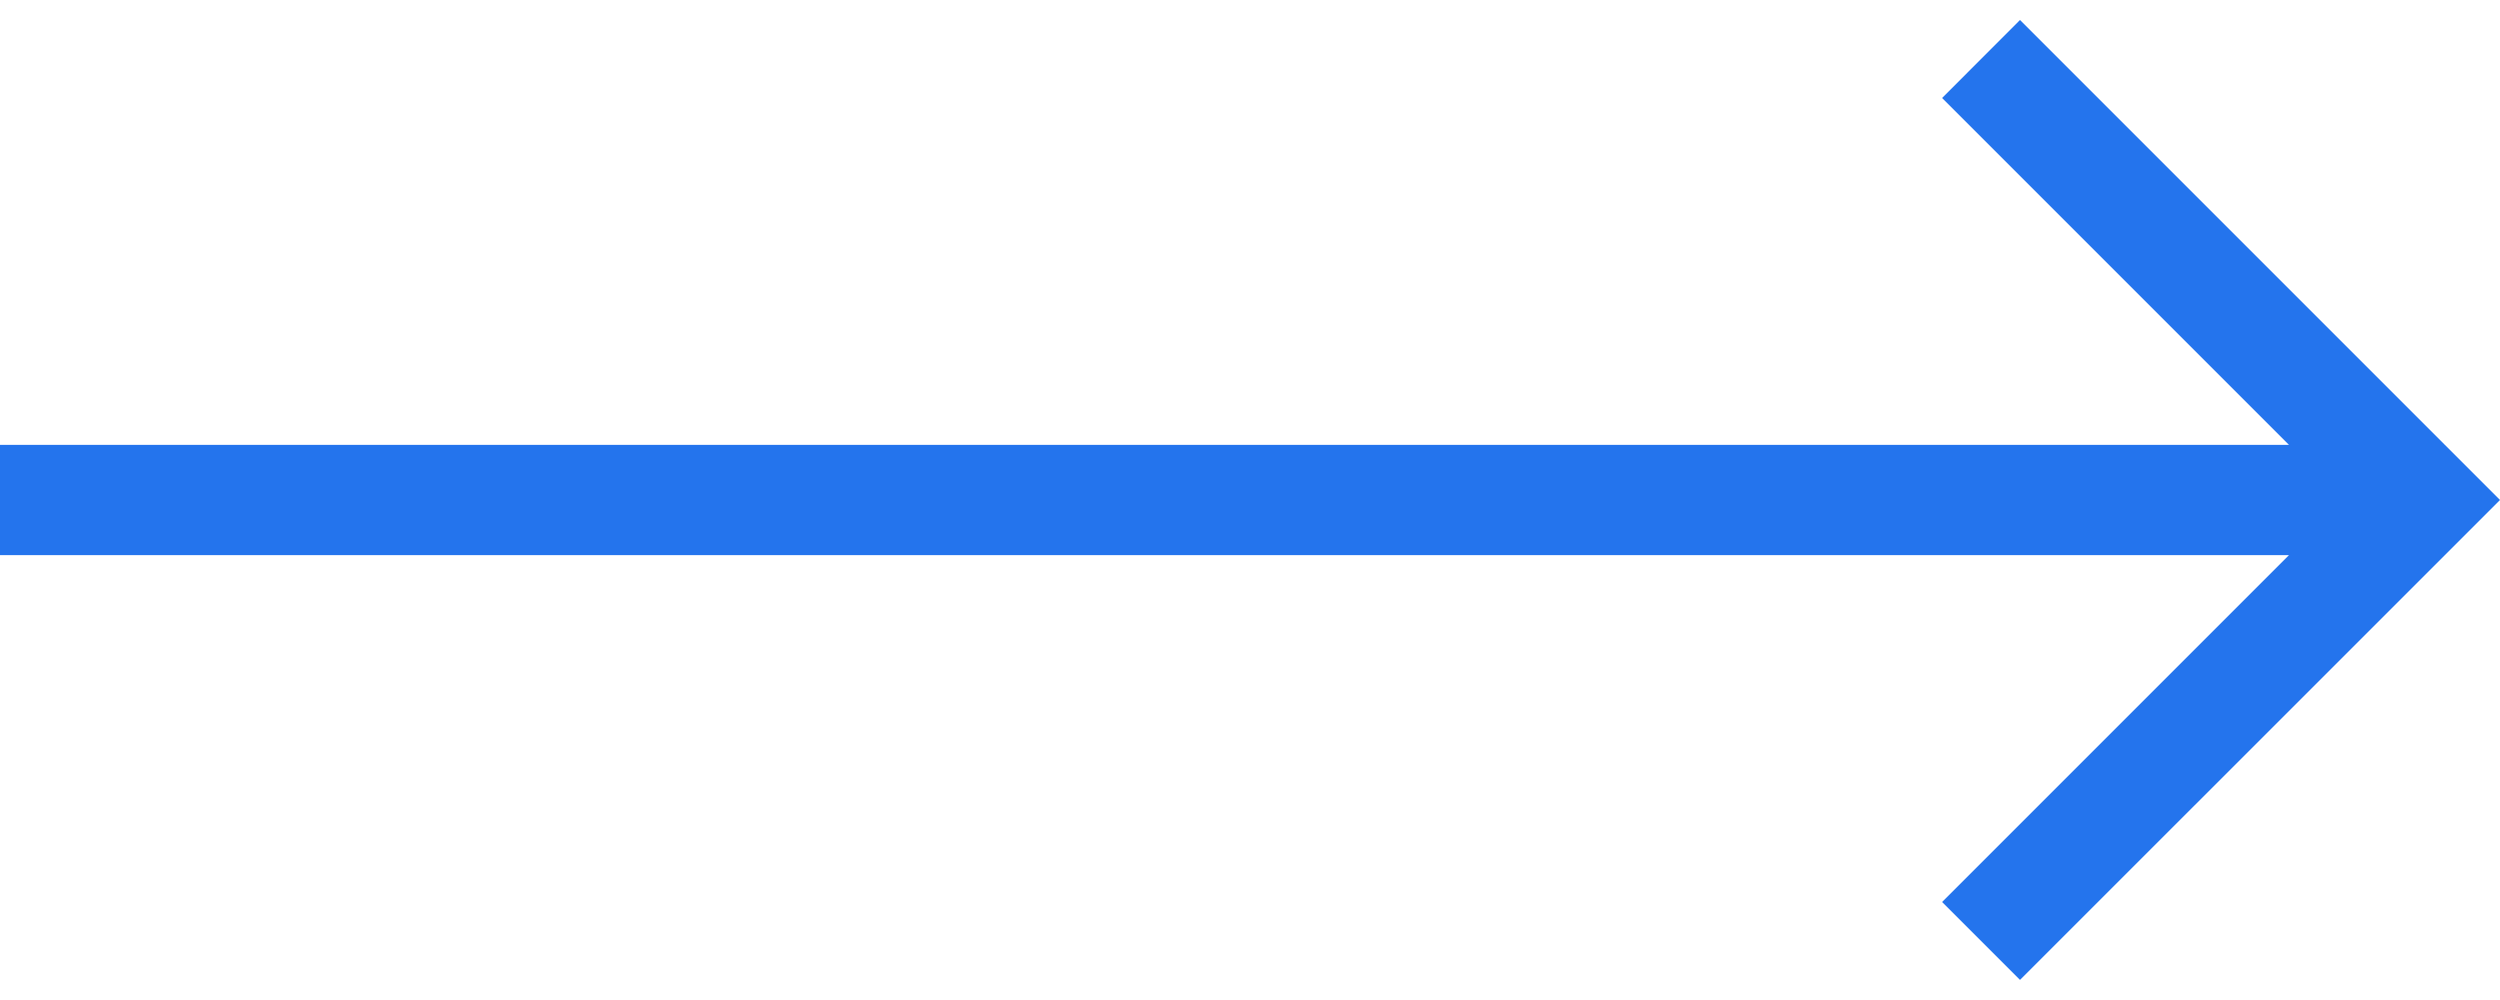 <svg width="25" height="10" viewBox="0 0 25 10" fill="none" xmlns="http://www.w3.org/2000/svg">
<path d="M20.2 0.2L19.421 0.98L22.89 4.449H0V5.551H22.89L19.421 9.02L20.2 9.799L25 5L20.2 0.2Z" fill="#2474ED"/>
</svg>
